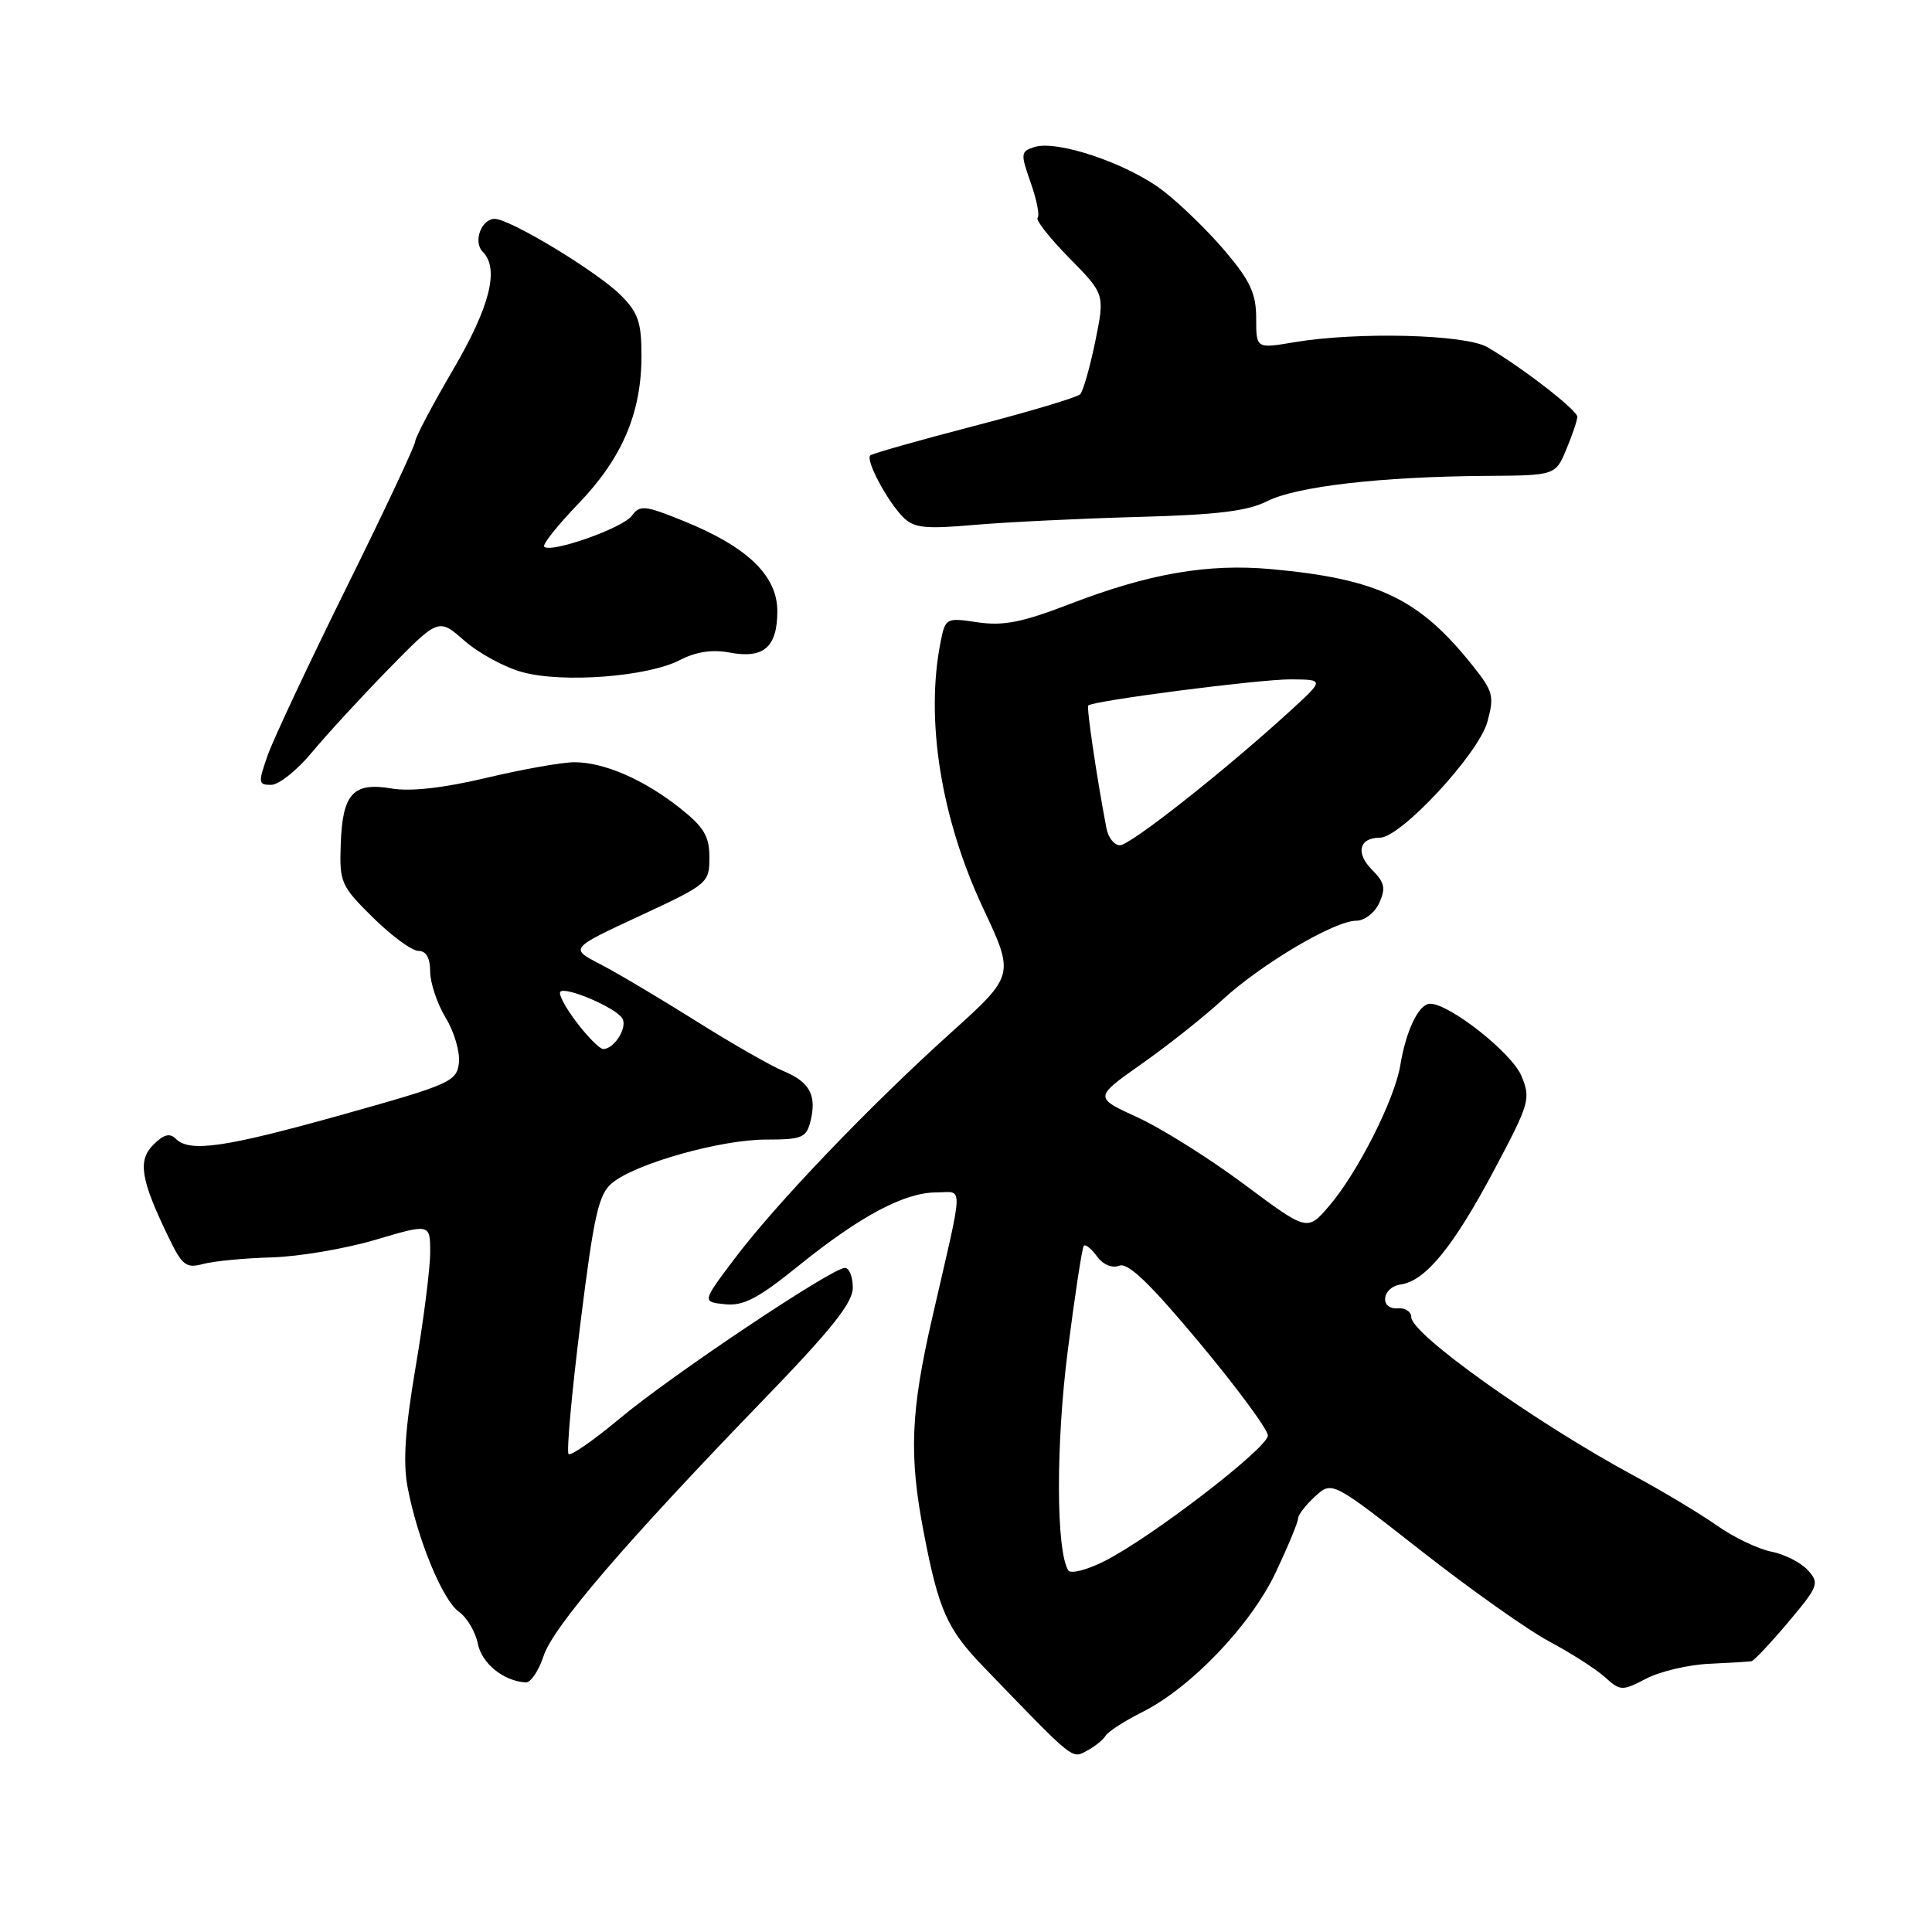<?xml version="1.0" encoding="UTF-8" standalone="no"?>
<!DOCTYPE svg PUBLIC "-//W3C//DTD SVG 1.1//EN" "http://www.w3.org/Graphics/SVG/1.1/DTD/svg11.dtd" >
<svg xmlns="http://www.w3.org/2000/svg" xmlns:xlink="http://www.w3.org/1999/xlink" version="1.1" viewBox="0 0 256 256">
 <g >
 <path fill="currentColor"
d=" M 146.51 229.98 C 146.86 229.43 149.02 228.03 151.32 226.88 C 157.81 223.64 165.77 215.31 169.07 208.29 C 170.68 204.88 172.00 201.69 172.00 201.22 C 172.00 200.74 173.01 199.42 174.25 198.29 C 176.50 196.23 176.50 196.23 188.30 205.48 C 194.79 210.57 202.44 215.99 205.30 217.51 C 208.16 219.04 211.47 221.16 212.65 222.22 C 214.71 224.08 214.92 224.09 218.15 222.42 C 219.99 221.46 223.75 220.58 226.50 220.46 C 229.25 220.33 231.77 220.18 232.09 220.12 C 232.42 220.05 234.60 217.73 236.95 214.95 C 240.96 210.18 241.12 209.78 239.55 208.06 C 238.64 207.05 236.46 205.94 234.70 205.60 C 232.94 205.25 229.70 203.69 227.50 202.14 C 225.30 200.59 220.35 197.61 216.50 195.54 C 203.45 188.49 187.00 176.78 187.00 174.53 C 187.00 173.81 186.21 173.28 185.25 173.36 C 182.74 173.56 183.08 170.56 185.61 170.20 C 188.88 169.73 192.57 165.22 197.97 155.06 C 202.69 146.18 202.86 145.59 201.59 142.55 C 200.32 139.51 192.07 133.00 189.50 133.00 C 188.01 133.00 186.31 136.51 185.55 141.14 C 184.80 145.70 179.87 155.44 176.09 159.83 C 173.22 163.16 173.22 163.16 164.86 156.93 C 160.26 153.50 153.91 149.51 150.73 148.06 C 144.97 145.42 144.97 145.42 151.23 141.00 C 154.68 138.58 159.53 134.74 162.00 132.46 C 167.19 127.70 176.84 122.00 179.71 122.00 C 180.81 122.00 182.15 120.96 182.76 119.64 C 183.64 117.69 183.47 116.92 181.79 115.24 C 179.59 113.03 180.09 111.00 182.84 111.00 C 185.61 111.00 195.91 99.90 197.08 95.66 C 198.02 92.25 197.86 91.61 195.15 88.22 C 188.05 79.31 182.61 76.71 168.43 75.41 C 160.01 74.65 152.22 76.00 141.72 80.05 C 135.44 82.47 132.94 82.96 129.55 82.46 C 125.37 81.83 125.27 81.88 124.64 85.03 C 122.58 95.33 124.68 108.44 130.28 120.37 C 134.44 129.23 134.44 129.23 125.97 136.87 C 115.19 146.58 102.70 159.63 97.27 166.87 C 93.03 172.50 93.03 172.50 96.07 172.82 C 98.51 173.07 100.45 172.06 105.84 167.70 C 113.99 161.12 119.85 158.00 124.09 158.00 C 127.70 158.00 127.76 156.18 123.55 174.50 C 120.65 187.10 120.42 192.84 122.42 203.16 C 124.38 213.36 125.50 215.87 130.31 220.85 C 142.39 233.38 142.00 233.07 143.99 232.00 C 145.04 231.45 146.17 230.54 146.51 229.98 Z  M 72.03 219.42 C 73.31 215.52 82.95 204.31 101.25 185.39 C 110.18 176.16 113.00 172.62 113.00 170.63 C 113.00 169.18 112.53 168.00 111.95 168.00 C 110.25 168.00 89.03 182.19 82.18 187.91 C 78.70 190.82 75.62 192.96 75.34 192.67 C 75.05 192.38 75.76 184.58 76.91 175.33 C 78.70 160.97 79.31 158.25 81.10 156.76 C 84.21 154.18 95.46 151.00 101.50 151.00 C 106.26 151.00 106.84 150.76 107.39 148.58 C 108.25 145.14 107.30 143.37 103.81 141.92 C 102.13 141.23 96.88 138.22 92.13 135.23 C 87.38 132.25 81.70 128.87 79.50 127.74 C 75.50 125.67 75.50 125.67 84.75 121.37 C 93.80 117.17 94.00 117.00 94.00 113.62 C 94.00 110.80 93.28 109.60 90.09 107.07 C 85.31 103.29 80.05 101.00 76.11 101.00 C 74.49 101.00 69.24 101.93 64.45 103.07 C 58.79 104.41 54.40 104.91 51.89 104.48 C 46.79 103.62 45.38 105.15 45.15 111.85 C 44.97 116.93 45.16 117.38 49.43 121.59 C 51.89 124.02 54.60 126.00 55.45 126.00 C 56.47 126.00 57.00 126.94 57.00 128.75 C 57.01 130.26 57.93 133.01 59.06 134.87 C 60.19 136.72 60.97 139.41 60.81 140.84 C 60.52 143.31 59.66 143.69 45.50 147.66 C 29.83 152.05 25.14 152.74 23.30 150.90 C 22.50 150.10 21.69 150.31 20.33 151.67 C 18.23 153.77 18.62 156.25 22.28 163.83 C 24.14 167.70 24.64 168.09 26.93 167.48 C 28.34 167.10 32.42 166.71 36.00 166.61 C 39.58 166.51 45.76 165.46 49.75 164.28 C 57.00 162.13 57.00 162.13 57.00 165.96 C 57.00 168.07 56.13 174.91 55.07 181.15 C 53.67 189.39 53.38 193.75 54.01 197.07 C 55.31 203.95 58.66 212.07 60.82 213.58 C 61.87 214.32 62.99 216.21 63.31 217.78 C 63.83 220.42 66.73 222.76 69.67 222.93 C 70.32 222.97 71.38 221.39 72.03 219.42 Z  M 41.28 99.75 C 43.22 97.41 47.79 92.44 51.45 88.69 C 58.11 81.89 58.11 81.89 61.54 84.90 C 63.43 86.56 66.89 88.44 69.24 89.07 C 74.60 90.53 85.80 89.67 90.05 87.48 C 92.21 86.36 94.36 86.03 96.70 86.47 C 101.20 87.32 103.00 85.74 103.00 80.98 C 103.00 76.28 99.04 72.47 90.64 69.06 C 85.42 66.94 84.81 66.88 83.71 68.35 C 82.48 69.99 73.00 73.33 72.11 72.44 C 71.84 72.17 73.88 69.60 76.65 66.73 C 82.44 60.71 85.00 54.72 85.00 47.14 C 85.00 42.70 84.56 41.41 82.25 39.11 C 79.12 35.99 67.57 29.00 65.55 29.00 C 63.77 29.00 62.66 32.06 63.97 33.37 C 66.20 35.60 64.92 40.65 60.02 49.01 C 57.29 53.68 55.04 57.94 55.02 58.48 C 55.01 59.02 50.92 67.72 45.93 77.81 C 40.94 87.90 36.23 97.92 35.47 100.08 C 34.19 103.72 34.22 104.00 35.92 104.00 C 36.93 104.00 39.34 102.09 41.28 99.75 Z  M 150.70 68.50 C 161.25 68.22 165.31 67.73 167.93 66.40 C 171.80 64.45 182.99 63.16 196.80 63.06 C 206.10 63.00 206.10 63.00 207.55 59.53 C 208.35 57.62 209.00 55.69 209.00 55.22 C 209.00 54.35 201.59 48.61 197.08 46.00 C 194.16 44.30 179.84 43.94 171.48 45.35 C 166.45 46.20 166.45 46.20 166.45 42.17 C 166.45 38.92 165.67 37.22 162.38 33.33 C 160.14 30.67 156.41 27.04 154.09 25.26 C 149.43 21.68 140.10 18.52 137.07 19.48 C 135.24 20.06 135.21 20.34 136.57 24.20 C 137.37 26.46 137.78 28.55 137.49 28.85 C 137.19 29.14 139.08 31.54 141.68 34.18 C 146.40 38.98 146.40 38.98 145.13 45.24 C 144.42 48.68 143.52 51.83 143.13 52.24 C 142.74 52.65 136.42 54.54 129.09 56.44 C 121.77 58.34 115.57 60.10 115.31 60.35 C 114.68 60.99 117.58 66.43 119.66 68.52 C 121.11 69.97 122.55 70.12 129.13 69.55 C 133.40 69.18 143.11 68.71 150.70 68.50 Z  M 141.55 208.08 C 139.93 205.46 139.90 191.42 141.48 179.00 C 142.43 171.57 143.39 165.31 143.61 165.07 C 143.84 164.84 144.63 165.47 145.37 166.49 C 146.17 167.58 147.36 168.08 148.31 167.71 C 149.47 167.26 152.39 170.07 158.96 177.95 C 163.93 183.91 168.00 189.43 168.00 190.21 C 168.00 191.86 152.45 203.81 146.30 206.88 C 144.00 208.04 141.86 208.58 141.55 208.08 Z  M 146.61 109.75 C 145.32 103.01 143.95 93.72 144.20 93.48 C 144.89 92.84 166.91 90.00 171.01 90.02 C 175.50 90.05 175.50 90.05 170.88 94.27 C 162.31 102.11 149.77 112.00 148.40 112.00 C 147.65 112.00 146.84 110.99 146.61 109.75 Z  M 76.41 135.47 C 74.93 133.53 73.96 131.71 74.25 131.41 C 74.98 130.69 81.59 133.52 82.46 134.94 C 83.19 136.12 81.40 139.00 79.93 139.00 C 79.47 139.00 77.89 137.41 76.41 135.47 Z "/>
</g>
</svg>